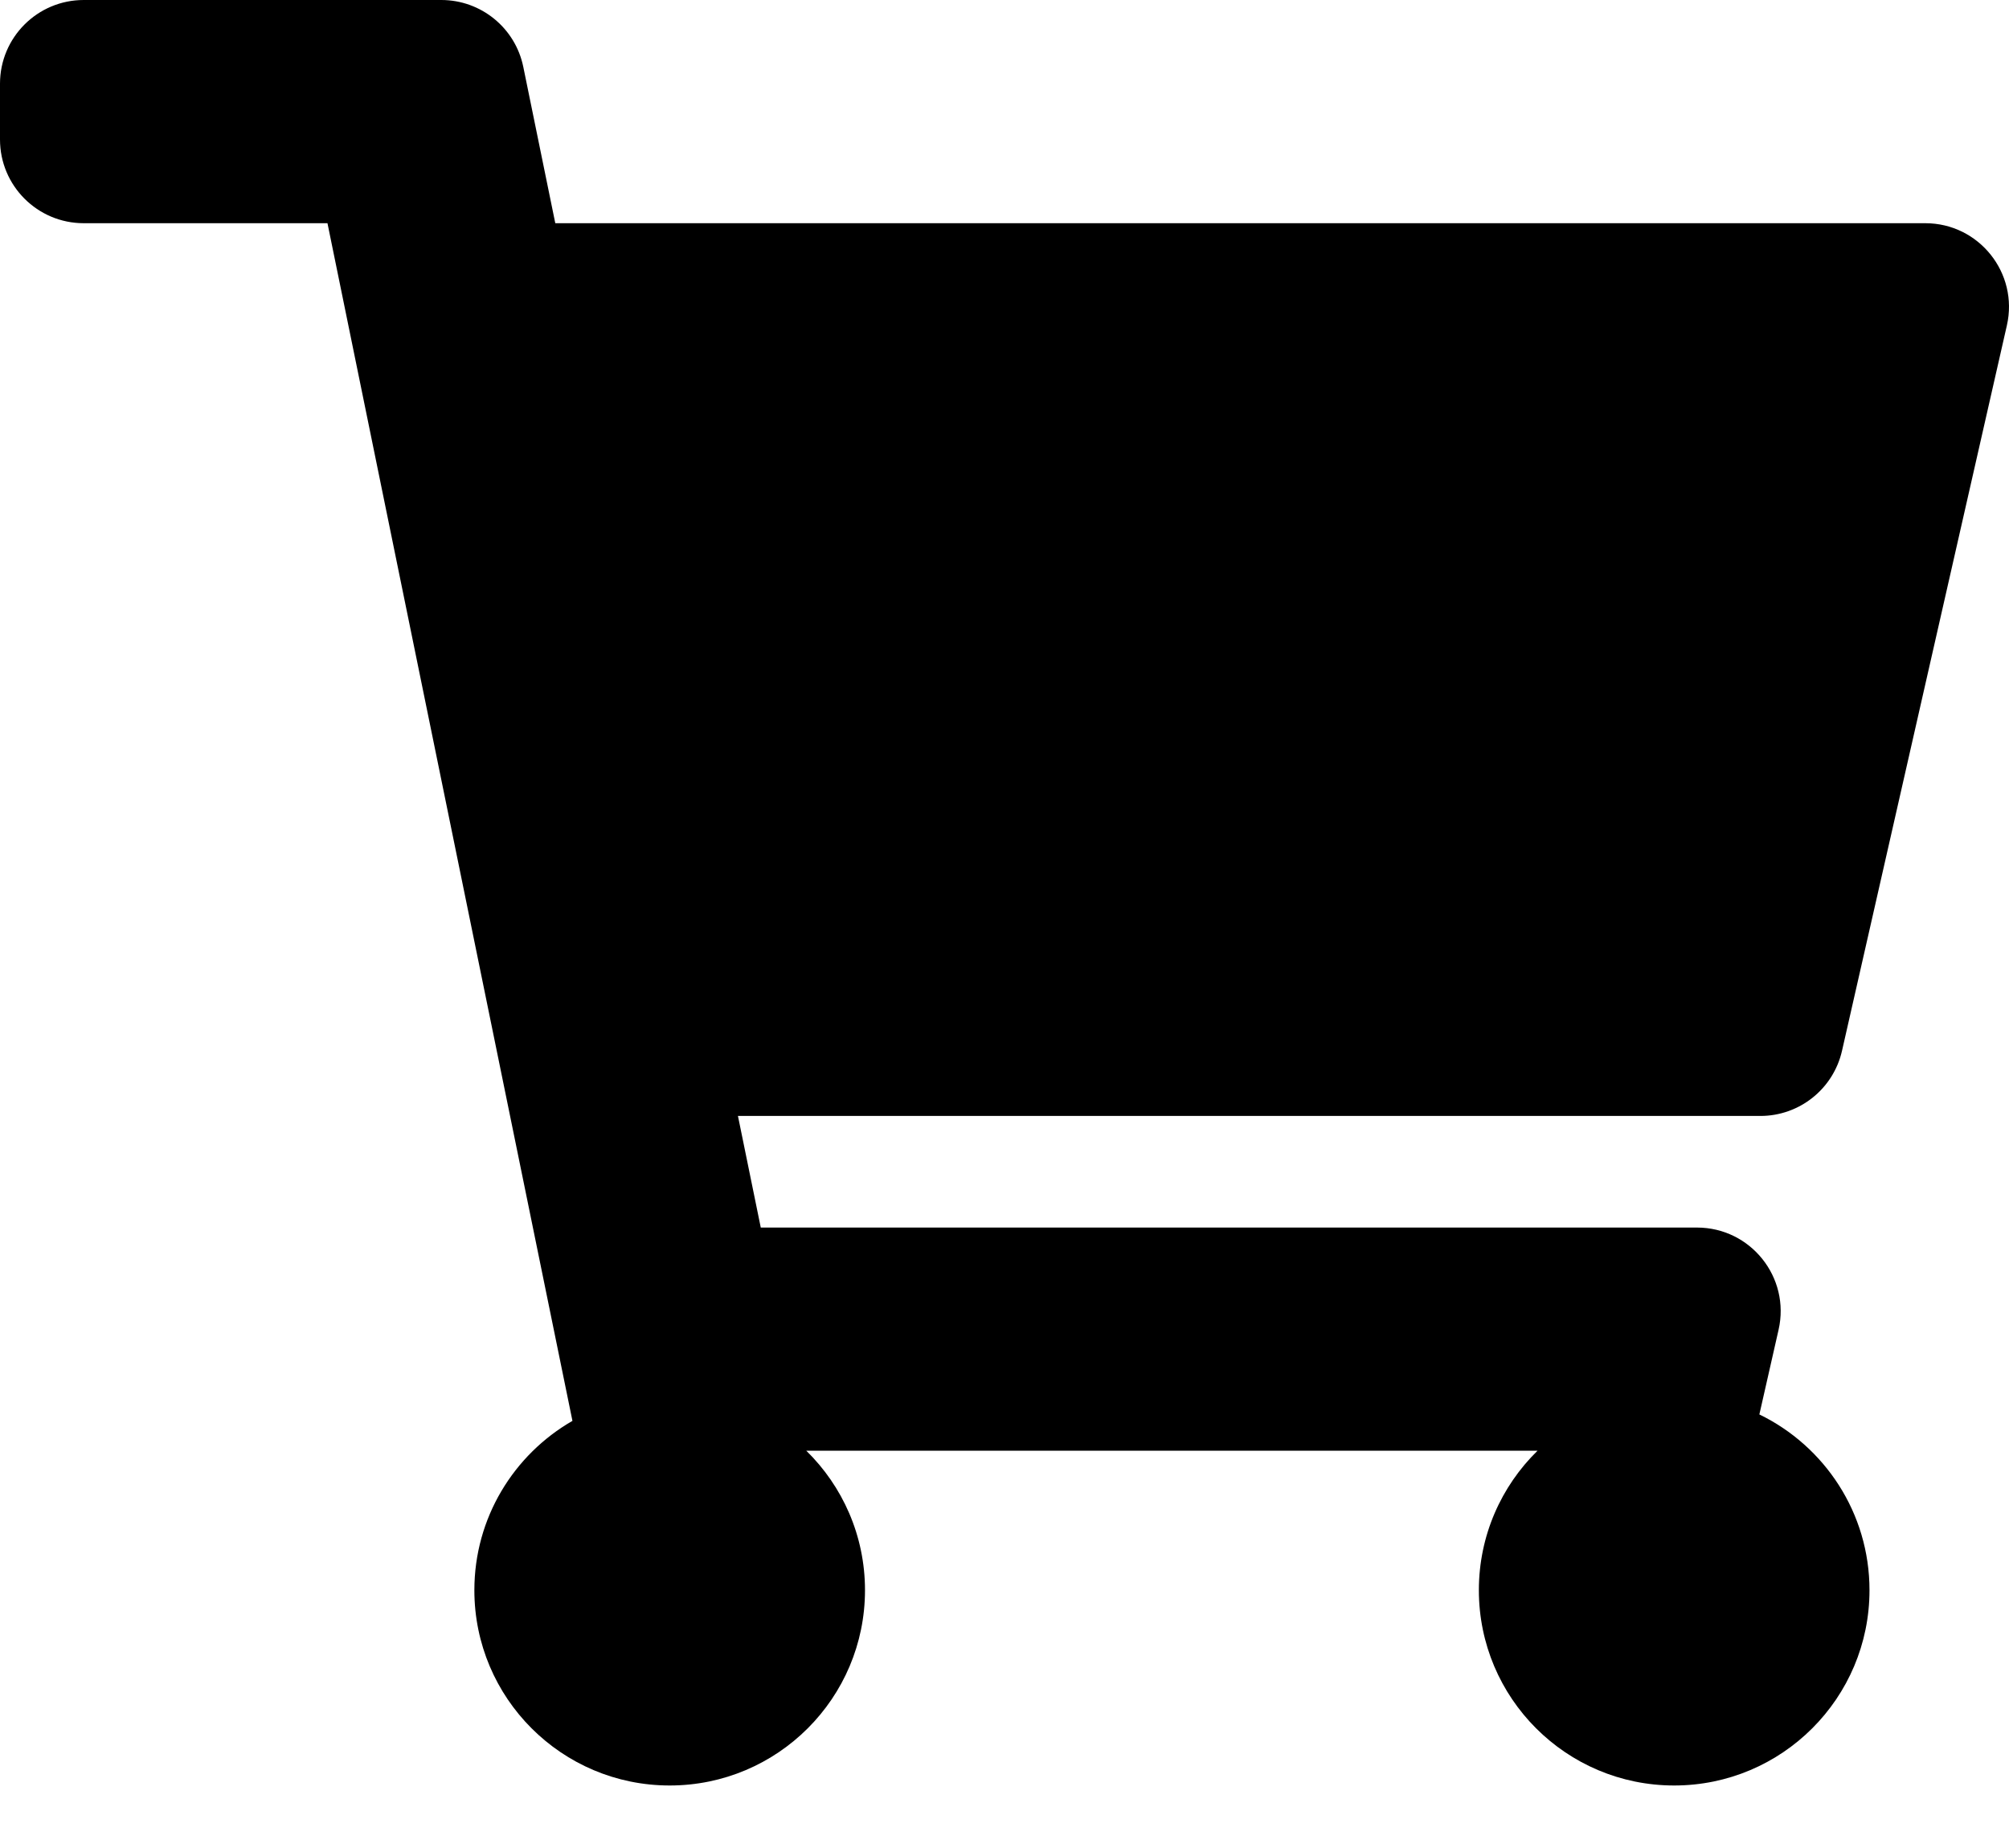<svg width="50" height="46" viewBox="0 0 50 46" fill="none" xmlns="http://www.w3.org/2000/svg" xmlns:xlink="http://www.w3.org/1999/xlink">
<path d="M45.844,26.156L49.947,8.101C50.244,6.797 49.253,5.556 47.916,5.556L13.82,5.556L13.024,1.666C12.826,0.696 11.973,0 10.983,0L2.083,0C0.933,0 0,0.933 0,2.083L0,3.472C0,4.623 0.933,5.556 2.083,5.556L8.15,5.556L14.247,35.368C12.789,36.207 11.806,37.78 11.806,39.583C11.806,42.268 13.982,44.444 16.667,44.444C19.351,44.444 21.528,42.268 21.528,39.583C21.528,38.223 20.968,36.993 20.067,36.111L38.266,36.111C37.365,36.993 36.806,38.223 36.806,39.583C36.806,42.268 38.982,44.444 41.667,44.444C44.351,44.444 46.528,42.268 46.528,39.583C46.528,37.659 45.409,35.995 43.787,35.208L44.265,33.101C44.562,31.797 43.571,30.556 42.234,30.556L18.934,30.556L18.366,27.778L43.812,27.778C44.785,27.778 45.628,27.105 45.844,26.156Z" fill="#000000"/>
</svg>
